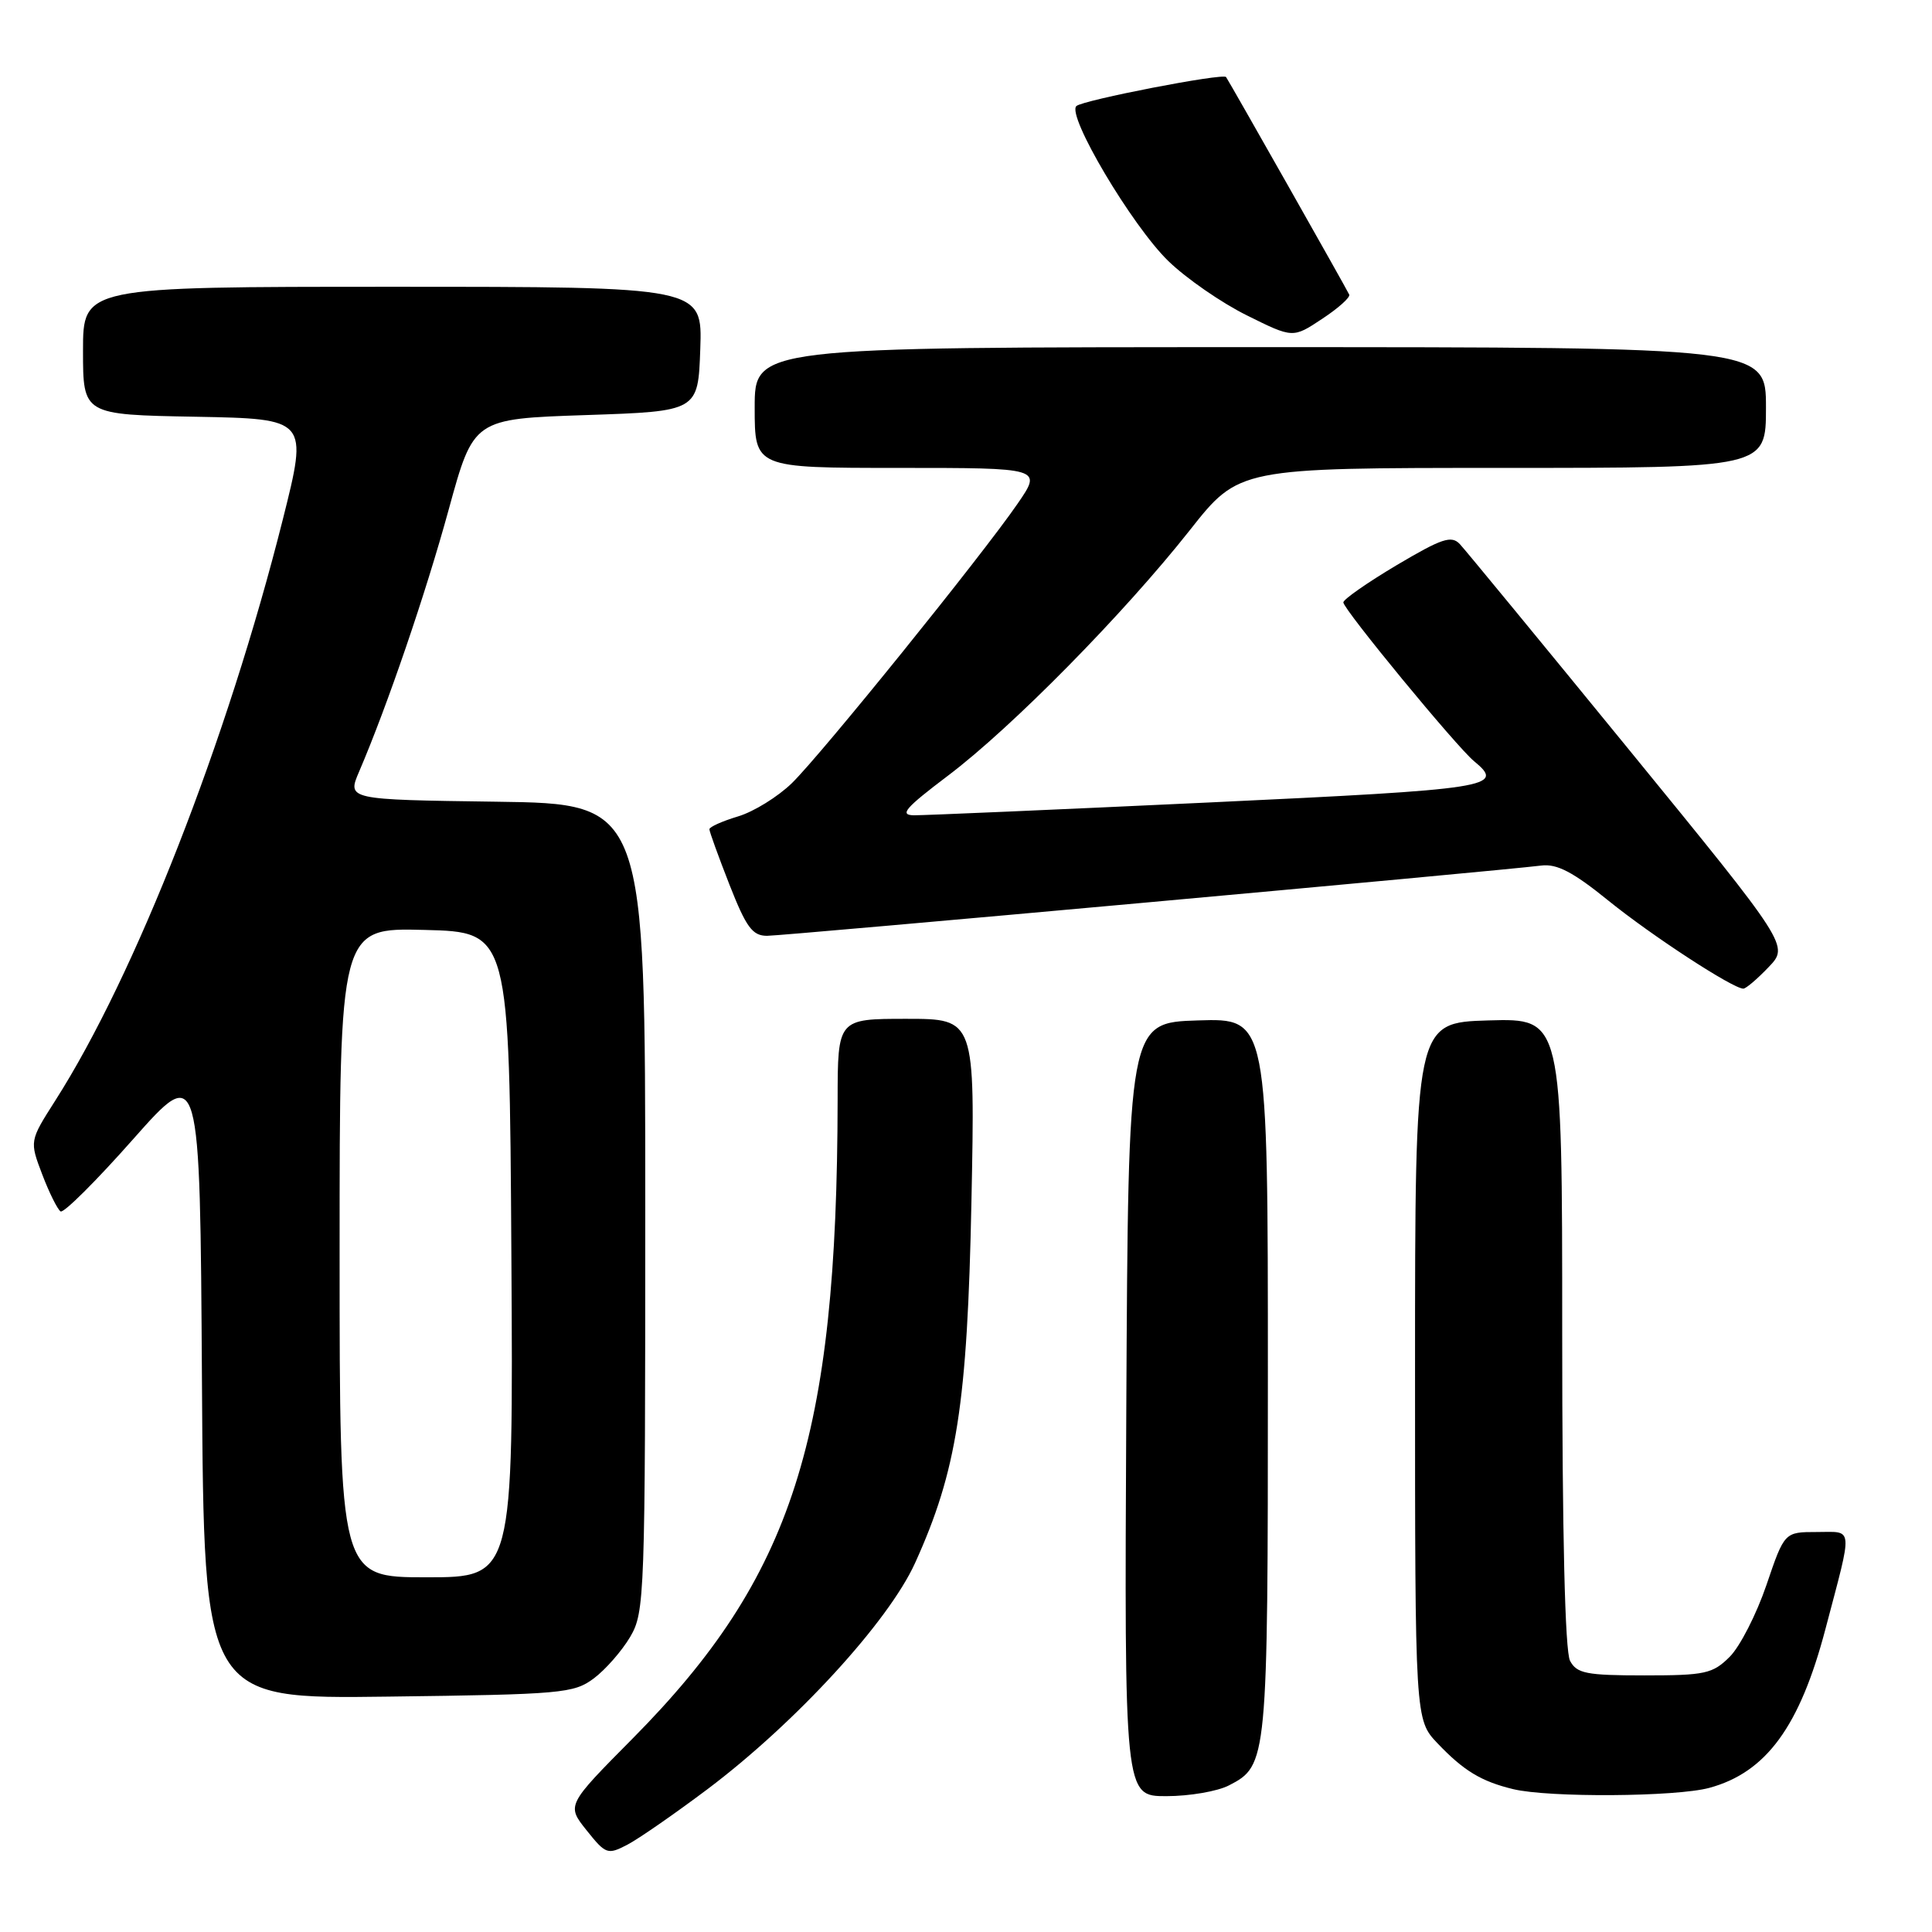 <?xml version="1.0" encoding="UTF-8" standalone="no"?>
<!DOCTYPE svg PUBLIC "-//W3C//DTD SVG 1.1//EN" "http://www.w3.org/Graphics/SVG/1.1/DTD/svg11.dtd" >
<svg xmlns="http://www.w3.org/2000/svg" xmlns:xlink="http://www.w3.org/1999/xlink" version="1.1" viewBox="0 0 256 256">
 <g >
 <path fill="currentColor"
d=" M 93.78 237.05 C 105.47 228.24 117.72 214.88 121.25 207.11 C 126.80 194.88 128.18 186.01 128.72 159.25 C 129.21 135.00 129.21 135.00 120.10 135.00 C 111.00 135.00 111.00 135.00 110.99 145.75 C 110.92 190.62 105.05 208.93 83.84 230.35 C 75.07 239.20 75.07 239.20 77.73 242.53 C 80.26 245.70 80.51 245.79 83.10 244.45 C 84.60 243.67 89.40 240.34 93.78 237.05 Z  M 162.85 236.57 C 167.95 233.94 168.00 233.42 168.00 182.42 C 168.00 134.92 168.00 134.92 158.75 135.21 C 149.50 135.50 149.50 135.50 149.24 186.75 C 148.98 238.00 148.98 238.00 154.54 238.00 C 157.60 238.00 161.34 237.36 162.85 236.57 Z  M 226.50 236.90 C 234.04 234.85 238.49 228.76 241.89 215.82 C 245.55 201.93 245.64 203.00 240.75 203.00 C 236.45 203.00 236.45 203.00 234.06 210.03 C 232.74 213.90 230.56 218.17 229.20 219.53 C 226.94 221.78 225.95 222.00 217.90 222.00 C 210.19 222.00 208.94 221.75 208.04 220.07 C 207.37 218.82 207.00 203.29 207.00 176.53 C 207.00 134.93 207.00 134.93 197.25 135.21 C 187.50 135.50 187.50 135.50 187.50 181.69 C 187.50 227.87 187.50 227.87 190.50 231.02 C 193.95 234.64 196.28 236.05 200.50 237.07 C 205.22 238.21 222.09 238.10 226.50 236.90 Z  M 78.68 222.40 C 80.23 221.24 82.40 218.76 83.50 216.90 C 85.43 213.61 85.50 211.70 85.50 160.00 C 85.50 106.50 85.50 106.50 65.75 106.23 C 45.99 105.96 45.99 105.96 47.59 102.23 C 51.32 93.53 56.40 78.68 59.46 67.50 C 62.75 55.50 62.75 55.50 77.63 55.00 C 92.50 54.50 92.50 54.50 92.79 46.25 C 93.08 38.00 93.08 38.00 52.04 38.00 C 11.00 38.00 11.00 38.00 11.00 46.47 C 11.00 54.95 11.00 54.95 25.91 55.22 C 40.82 55.50 40.82 55.50 37.48 68.81 C 30.09 98.17 17.92 129.24 7.32 145.84 C 3.91 151.19 3.91 151.19 5.60 155.63 C 6.53 158.07 7.63 160.27 8.03 160.52 C 8.44 160.77 12.76 156.47 17.63 150.96 C 26.50 140.95 26.50 140.95 26.76 183.04 C 27.02 225.13 27.02 225.13 51.44 224.81 C 74.44 224.52 76.02 224.38 78.68 222.40 Z  M 234.34 128.16 C 237.06 125.32 237.06 125.32 215.91 99.41 C 204.27 85.16 194.16 72.87 193.44 72.10 C 192.32 70.91 191.07 71.33 185.06 74.89 C 181.18 77.20 178.00 79.42 178.00 79.82 C 178.00 80.73 193.02 98.98 195.33 100.87 C 199.49 104.29 197.70 104.57 160.25 106.33 C 140.04 107.28 122.42 108.04 121.10 108.03 C 119.13 108.00 119.94 107.07 125.60 102.79 C 134.06 96.41 148.92 81.32 157.66 70.25 C 164.17 62.00 164.17 62.00 199.08 62.00 C 234.00 62.00 234.00 62.00 234.00 54.00 C 234.00 46.00 234.00 46.00 167.00 46.00 C 100.00 46.00 100.00 46.00 100.00 54.00 C 100.00 62.00 100.00 62.00 119.05 62.00 C 138.10 62.00 138.10 62.00 134.83 66.75 C 130.08 73.66 108.85 99.94 104.93 103.77 C 103.08 105.57 99.87 107.56 97.79 108.18 C 95.70 108.81 94.00 109.57 94.00 109.88 C 94.00 110.20 95.20 113.50 96.66 117.23 C 98.88 122.88 99.70 124.00 101.64 124.00 C 103.81 124.00 198.29 115.43 204.23 114.69 C 206.30 114.43 208.45 115.55 213.11 119.33 C 218.88 124.00 229.62 131.00 231.00 131.00 C 231.35 131.00 232.85 129.72 234.34 128.16 Z  M 178.78 39.04 C 178.51 38.40 162.87 10.78 162.46 10.21 C 162.07 9.66 143.51 13.26 142.63 14.05 C 141.30 15.26 149.98 29.90 154.81 34.59 C 157.18 36.89 161.86 40.13 165.22 41.79 C 171.32 44.82 171.32 44.82 175.19 42.25 C 177.32 40.85 178.94 39.40 178.78 39.04 Z  M 45.00 165.97 C 45.00 122.93 45.00 122.93 56.25 123.22 C 67.50 123.50 67.50 123.50 67.76 166.25 C 68.02 209.00 68.02 209.00 56.51 209.00 C 45.00 209.00 45.00 209.00 45.00 165.97 Z "/>
</g>
</svg>